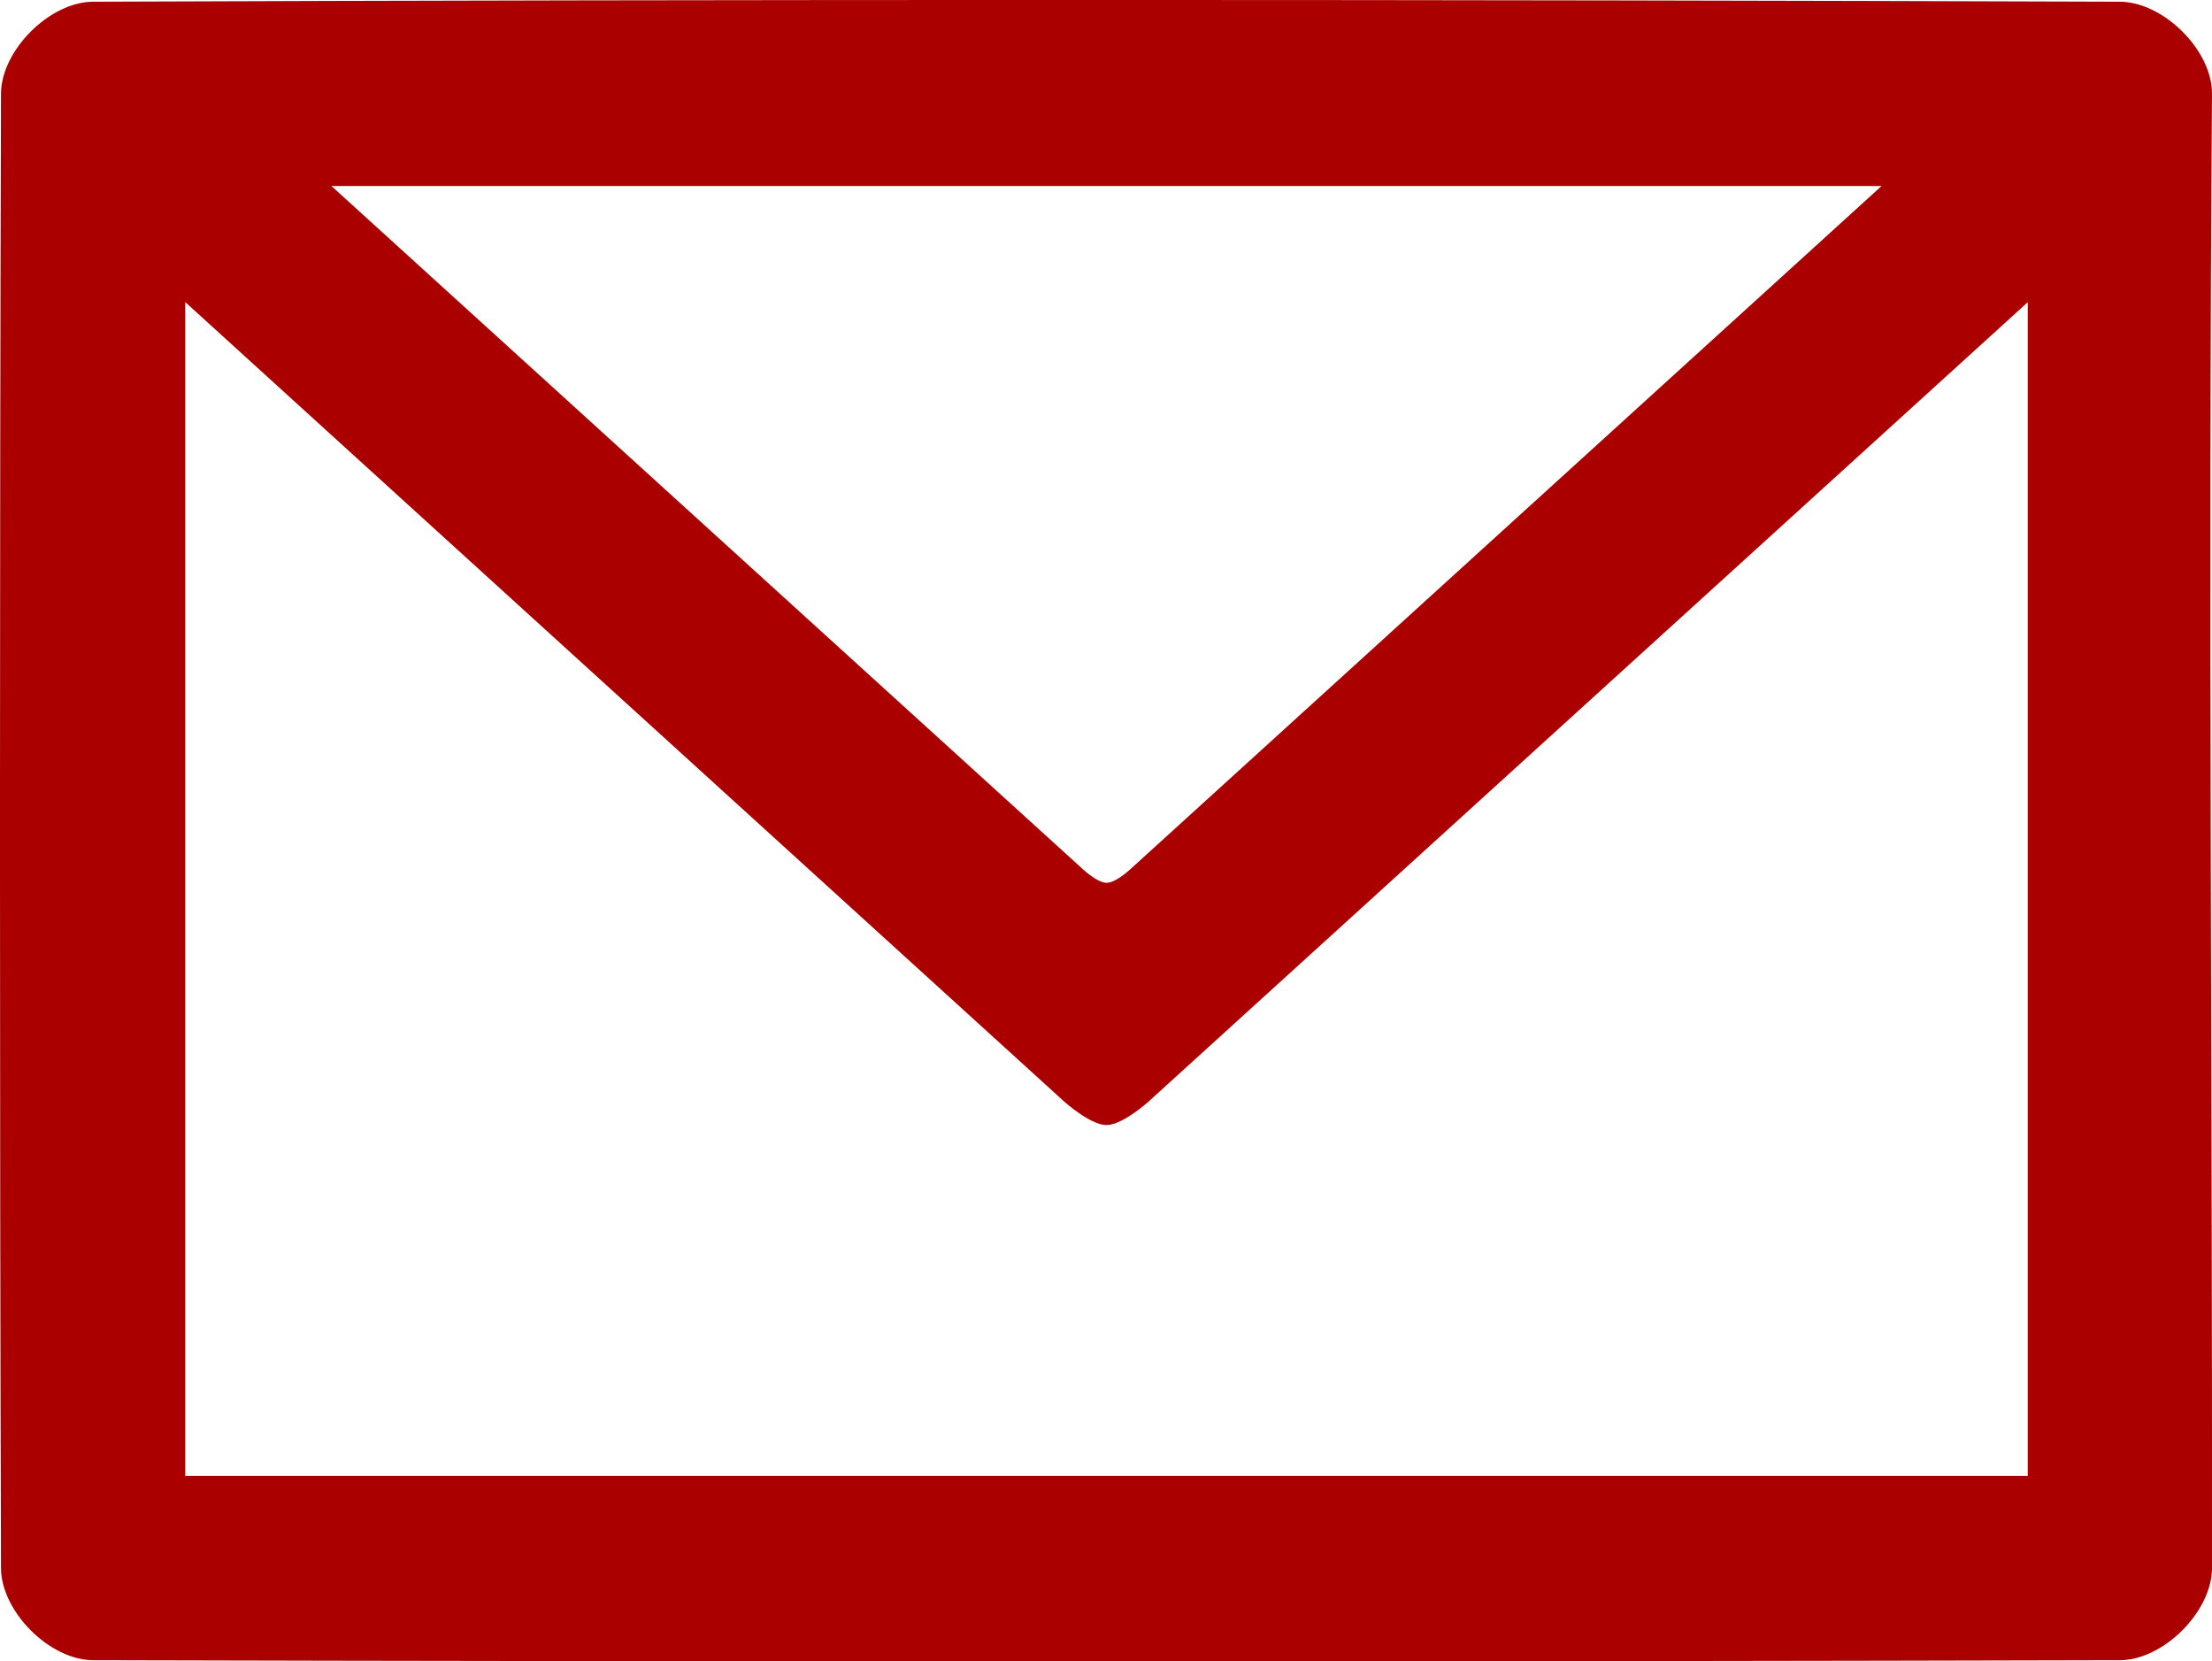 <?xml version="1.0" encoding="UTF-8" standalone="no"?>
<!-- Uploaded to: SVG Repo, www.svgrepo.com, Generator: SVG Repo Mixer Tools -->

<svg
   width="600.279"
   height="450.806"
   viewBox="0 0 18.008 13.524"
   fill="none"
   version="1.1"
   id="svg1"
   xmlns="http://www.w3.org/2000/svg"
   xmlns:svg="http://www.w3.org/2000/svg">
  <defs
     id="defs1" />
  <path
     fill-rule="evenodd"
     clip-rule="evenodd"
     d="m 0.758,0.014 c -0.354,0.001 -0.749,0.396 -0.75,0.75 -0.011,3.744 -0.011,8.27 0,12 0.001,0.354 0.396,0.749 0.75,0.75 5.109,0.013 11.384,0.013 16.5,0 0.354,-9.03e-4 0.75,-0.396 0.75,-0.75 0.004,-3.779 -0.031,-7.899 0,-12 0.003,-0.354 -0.396,-0.749 -0.75,-0.75 -5.268,-0.018 -11.405,-0.02 -16.5,0 z m 0.75,2.445 V 12.014 H 16.508 V 2.46 l -7.16,6.509 c 0,0 -0.21,0.189 -0.34,0.189 -0.131,1.44e-4 -0.343,-0.19 -0.343,-0.19 z M 15.318,1.514 H 2.698 l 6.103,5.548 c 0,0 0.127,0.124 0.208,0.124 0.081,-7.7e-5 0.209,-0.125 0.209,-0.125 z"
     fill="#080341"
     id="path1"
     style="fill:#aa0000" />
</svg>

